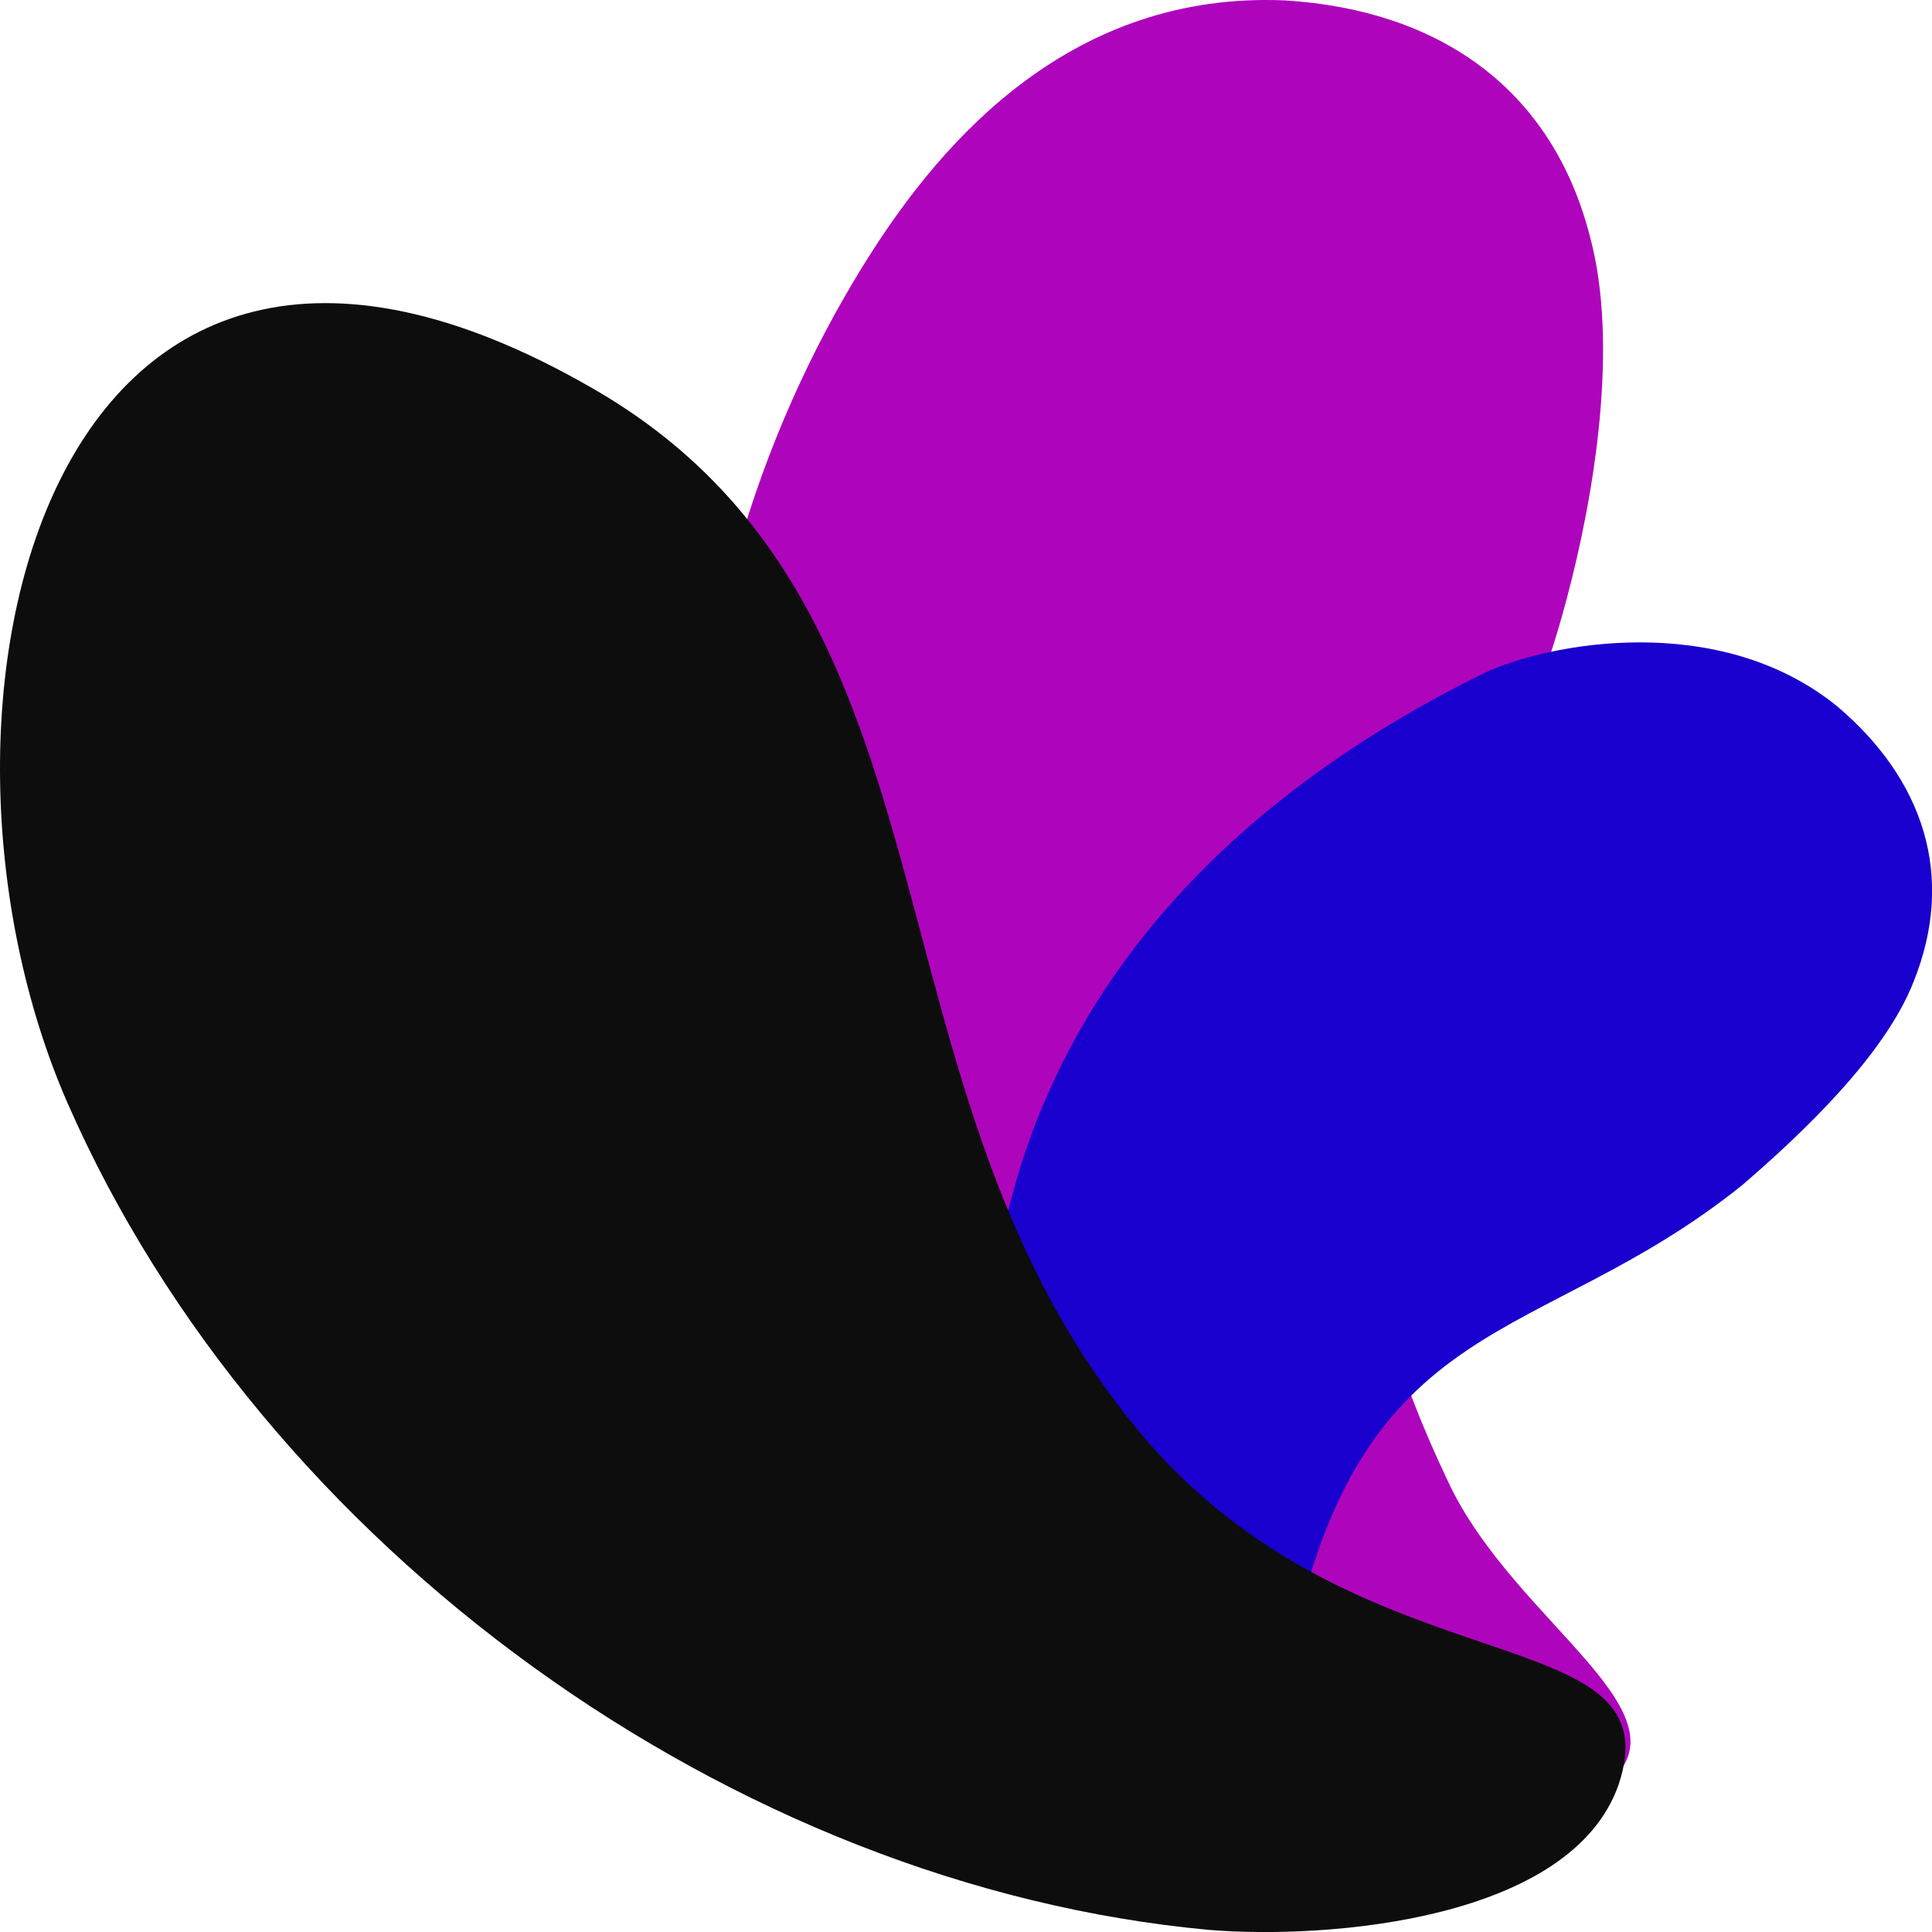 <svg width="40" height="40" viewBox="0 0 40 40" fill="none" xmlns="http://www.w3.org/2000/svg">
<g clip-path="url(#clip0_689_11096)">
<path fill-rule="evenodd" clip-rule="evenodd" d="M18.049 5.216C19.526 2.913 22.186 -0.191 26.619 0.009C29.77 0.209 32.134 1.812 32.923 4.915C33.514 7.118 33.021 10.222 32.43 12.424C30.559 19.532 25.732 21.735 29.967 30.645C31.347 33.648 35.287 35.551 33.12 37.053C31.051 38.554 25.535 36.953 22.284 33.849C11.252 23.737 13.813 11.823 18.049 5.216Z" fill="#AE04BC"/>
<path fill-rule="evenodd" clip-rule="evenodd" d="M30.751 13.925C32.032 13.325 35.578 12.624 38.04 14.626C39.813 16.128 40.503 18.13 39.616 20.333C39.026 21.834 37.351 23.436 36.07 24.537C31.835 27.942 28.19 27.04 26.713 34.249C26.22 36.651 27.698 39.455 25.826 39.455C23.954 39.455 21.393 36.051 20.802 32.747C18.734 21.834 25.629 16.428 30.751 13.925Z" fill="#1900CE"/>
<path fill-rule="evenodd" clip-rule="evenodd" d="M25.039 39.957C15.188 39.055 5.436 32.048 1.398 22.837C-2.148 14.727 0.906 1.512 12.233 8.02C20.311 12.625 17.552 22.637 23.758 29.845C28.289 35.051 34.692 33.449 33.51 36.953C32.525 39.757 27.501 40.157 25.039 39.957Z" fill="#0D0D0D"/>
</g>
<defs>
<clipPath id="clip0_689_11096">
<rect width="40" height="40" fill="white"/>
</clipPath>
</defs>
</svg>
